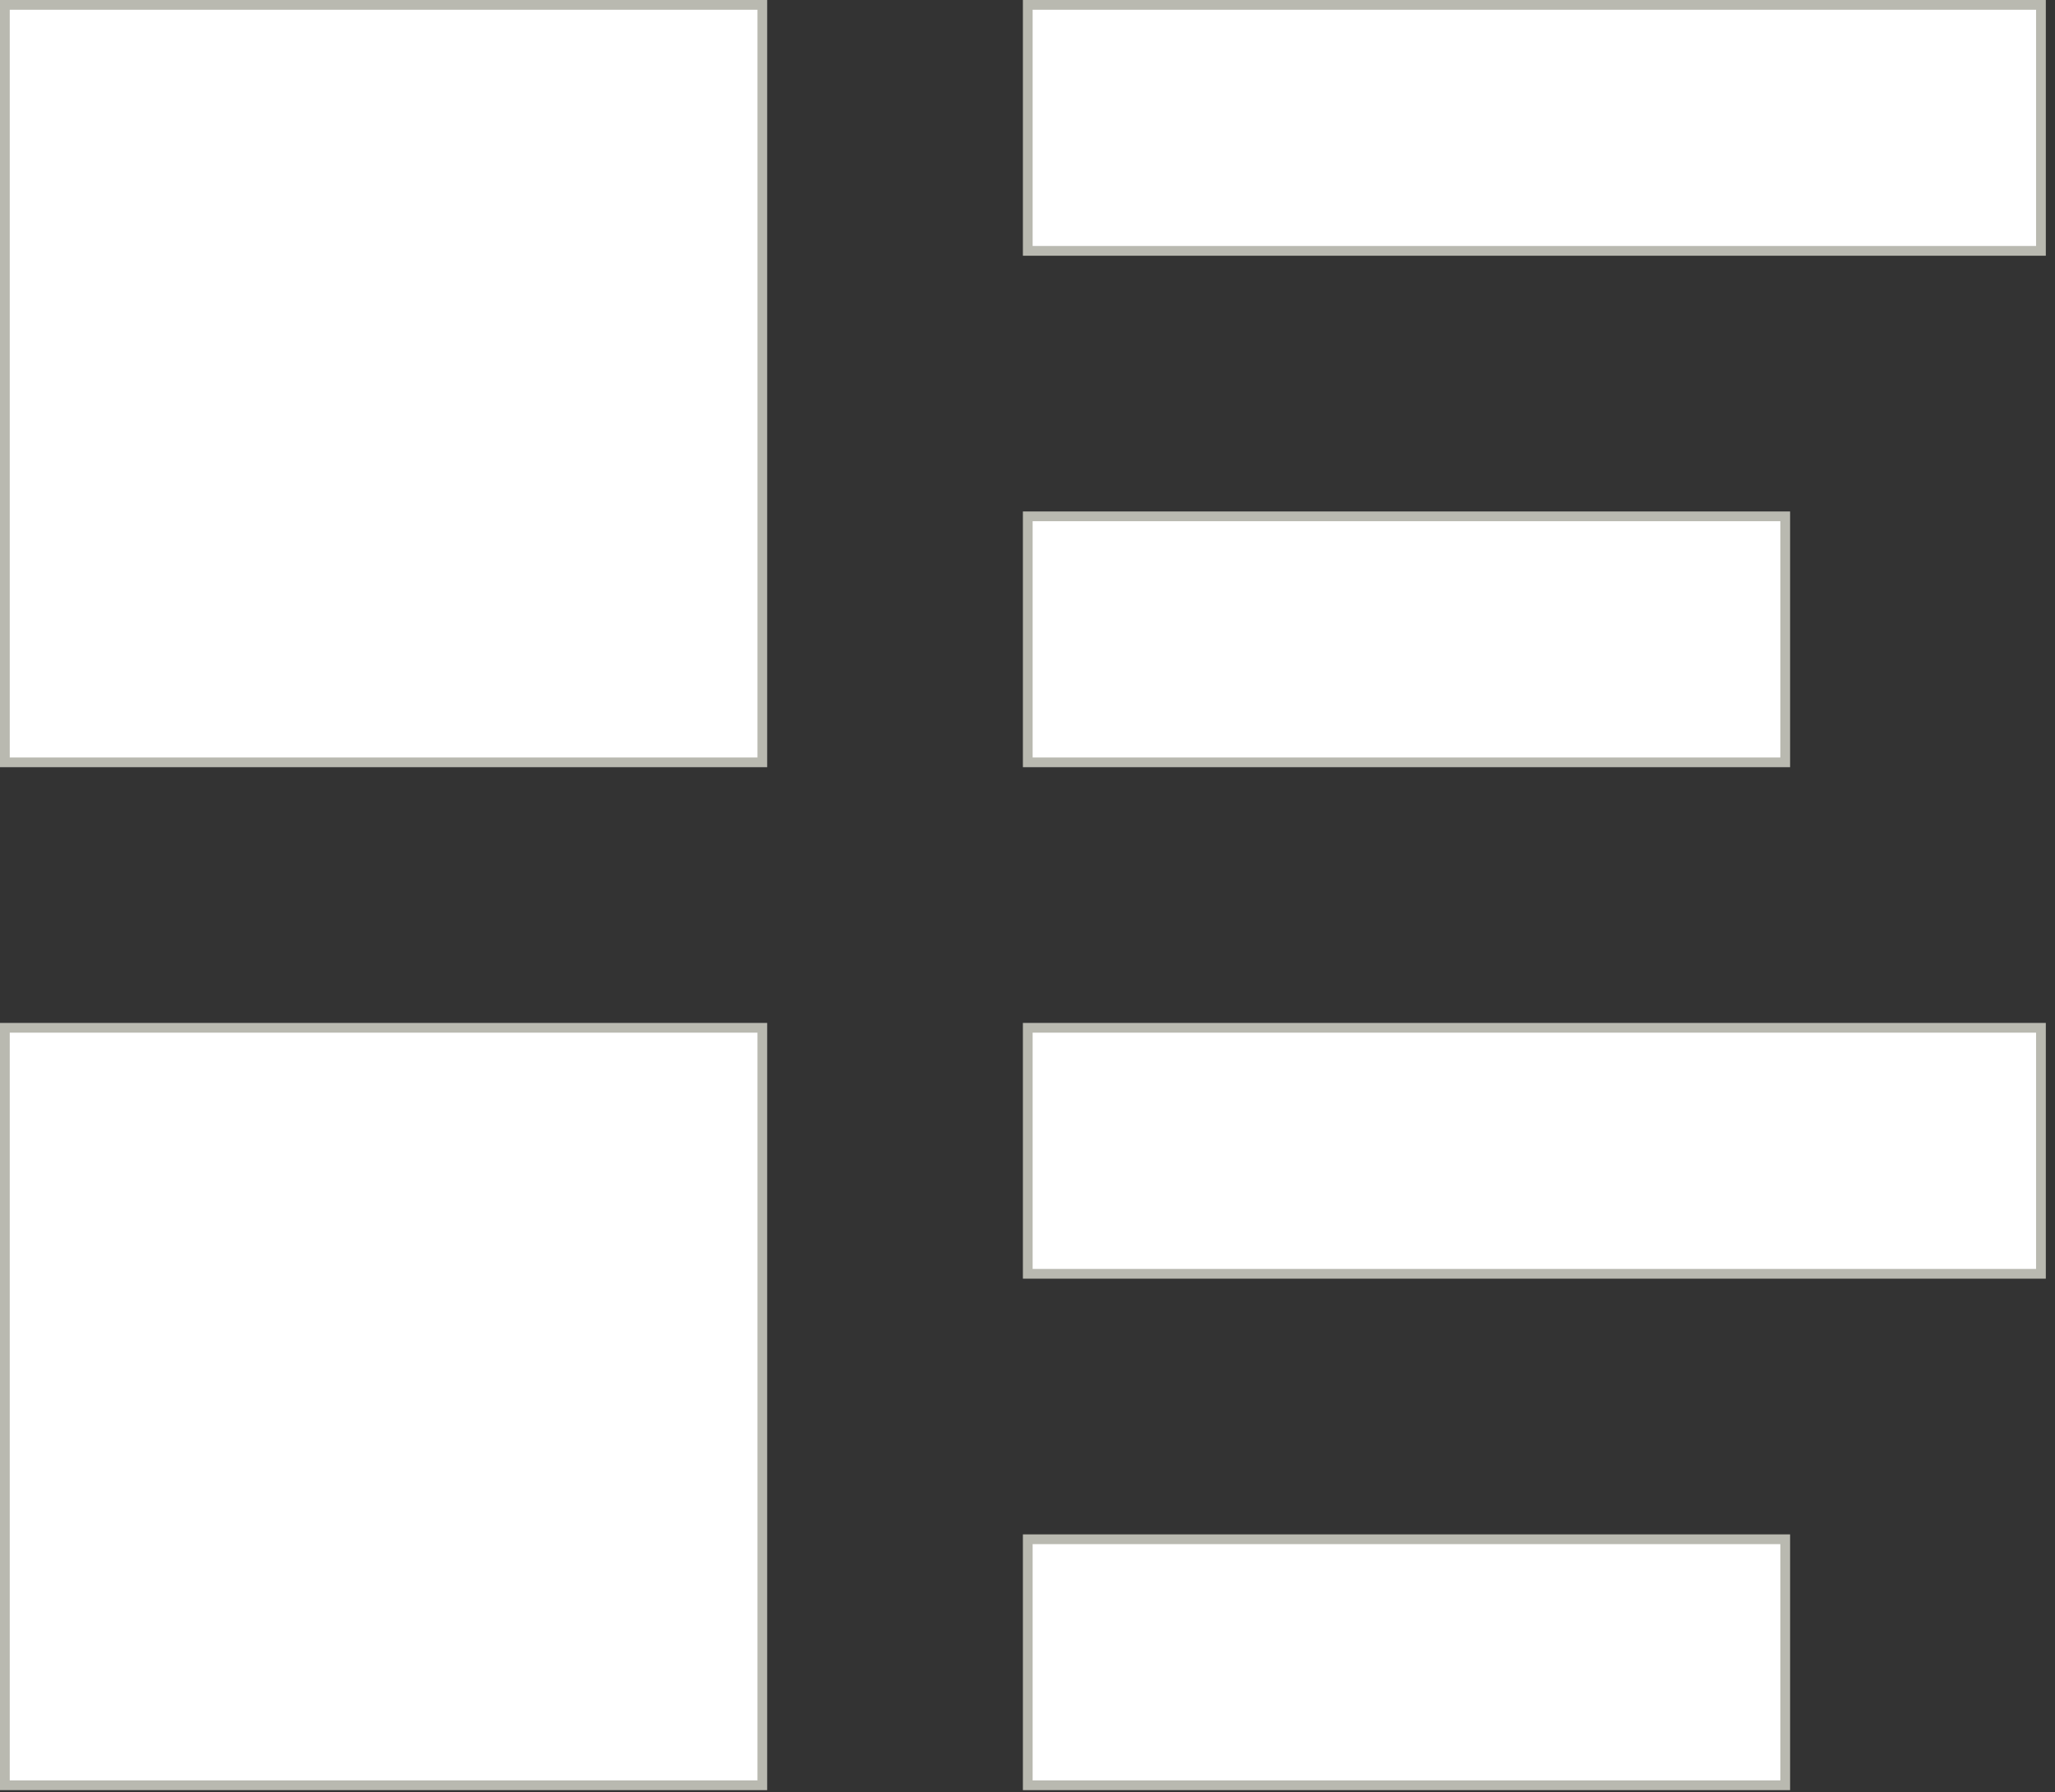 <svg width="211" height="184" viewBox="0 0 211 184" fill="none" xmlns="http://www.w3.org/2000/svg">
<rect x="0" y="0" width="211" height="184" fill="#333333" stroke="none"/>
<path d="M78.271 78.271H0.5V0.5H78.271V78.271ZM209.557 25.757H105.528V0.5H209.557V25.757ZM183.3 78.271H105.528V53.014H183.3V78.271ZM78.271 183.3H0.5V105.528H78.271V183.3ZM209.557 130.785H105.528V105.528H209.557V130.785ZM183.3 183.3H105.528V158.042H183.3V183.3Z" fill="white" stroke="#B9B9B0"/>
</svg>
